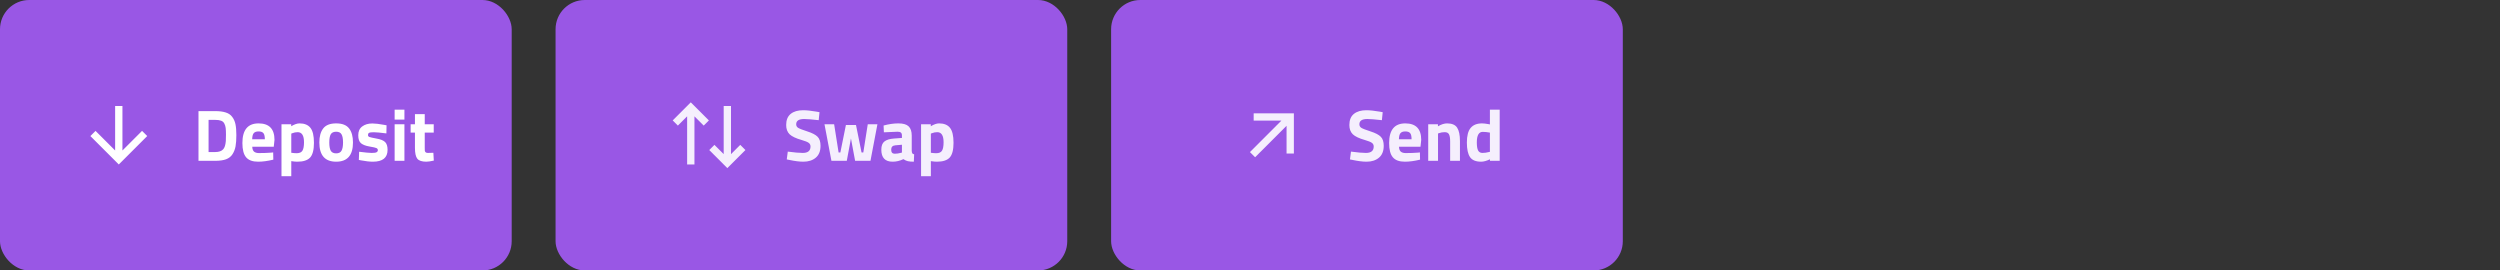 <svg width="684" height="74" viewBox="0 0 684 74" fill="none" xmlns="http://www.w3.org/2000/svg">
<rect x="0" y="0" width="684" height="74" fill="#333333" stroke="none"/>
<rect width="140" height="74" rx="8" fill="#9957E5"/>
<g clip-path="url(#clip0_6033_40055)">
<path d="M33.5 41.172L38.864 35.808L40.278 37.222L32.5 45L24.722 37.222L26.136 35.808L31.5 41.172V29H33.5V41.172Z" fill="white"/>
</g>
<path d="M58.886 44H54.306V30.4H58.886C60.059 30.4 61.026 30.527 61.786 30.78C62.546 31.02 63.133 31.427 63.546 32C63.973 32.56 64.266 33.227 64.426 34C64.586 34.76 64.666 35.753 64.666 36.98C64.666 38.207 64.593 39.227 64.446 40.04C64.299 40.84 64.019 41.56 63.606 42.2C63.206 42.827 62.62 43.287 61.846 43.58C61.073 43.86 60.086 44 58.886 44ZM61.786 38.6C61.813 38.173 61.826 37.587 61.826 36.84C61.826 36.08 61.8 35.473 61.746 35.02C61.693 34.567 61.566 34.153 61.366 33.78C61.166 33.407 60.866 33.153 60.466 33.02C60.08 32.873 59.553 32.8 58.886 32.8H57.066V41.6H58.886C59.886 41.6 60.613 41.347 61.066 40.84C61.453 40.427 61.693 39.68 61.786 38.6ZM69.02 40.14C69.033 40.753 69.193 41.2 69.5 41.48C69.82 41.747 70.273 41.88 70.86 41.88C72.1 41.88 73.207 41.84 74.18 41.76L74.74 41.7L74.78 43.68C73.247 44.053 71.86 44.24 70.62 44.24C69.113 44.24 68.02 43.84 67.34 43.04C66.66 42.24 66.32 40.94 66.32 39.14C66.32 35.553 67.793 33.76 70.74 33.76C73.647 33.76 75.1 35.267 75.1 38.28L74.9 40.14H69.02ZM72.46 38.1C72.46 37.3 72.333 36.747 72.08 36.44C71.827 36.12 71.38 35.96 70.74 35.96C70.113 35.96 69.667 36.127 69.4 36.46C69.147 36.78 69.013 37.327 69 38.1H72.46ZM77.015 48.2V34H79.675V34.54C80.542 34.02 81.302 33.76 81.955 33.76C83.302 33.76 84.295 34.167 84.935 34.98C85.575 35.78 85.895 37.147 85.895 39.08C85.895 41.013 85.542 42.36 84.835 43.12C84.129 43.867 82.969 44.24 81.355 44.24C80.915 44.24 80.442 44.2 79.935 44.12L79.695 44.08V48.2H77.015ZM81.435 36.16C80.942 36.16 80.442 36.26 79.935 36.46L79.695 36.56V41.8C80.295 41.88 80.782 41.92 81.155 41.92C81.929 41.92 82.455 41.693 82.735 41.24C83.029 40.787 83.175 40.013 83.175 38.92C83.175 37.08 82.595 36.16 81.435 36.16ZM88.434 35.14C89.141 34.22 90.321 33.76 91.974 33.76C93.628 33.76 94.808 34.22 95.514 35.14C96.221 36.047 96.574 37.327 96.574 38.98C96.574 42.487 95.041 44.24 91.974 44.24C88.908 44.24 87.374 42.487 87.374 38.98C87.374 37.327 87.728 36.047 88.434 35.14ZM90.494 41.24C90.774 41.72 91.268 41.96 91.974 41.96C92.681 41.96 93.168 41.72 93.434 41.24C93.714 40.76 93.854 40.007 93.854 38.98C93.854 37.953 93.714 37.207 93.434 36.74C93.168 36.273 92.681 36.04 91.974 36.04C91.268 36.04 90.774 36.273 90.494 36.74C90.228 37.207 90.094 37.953 90.094 38.98C90.094 40.007 90.228 40.76 90.494 41.24ZM105.719 36.5C104.065 36.287 102.905 36.18 102.239 36.18C101.585 36.18 101.159 36.24 100.959 36.36C100.772 36.48 100.679 36.673 100.679 36.94C100.679 37.193 100.805 37.373 101.059 37.48C101.325 37.573 101.992 37.72 103.059 37.92C104.139 38.107 104.905 38.42 105.359 38.86C105.812 39.3 106.039 40.013 106.039 41C106.039 43.16 104.699 44.24 102.019 44.24C101.139 44.24 100.072 44.12 98.819 43.88L98.179 43.76L98.259 41.52C99.912 41.733 101.059 41.84 101.699 41.84C102.352 41.84 102.792 41.78 103.019 41.66C103.259 41.527 103.379 41.333 103.379 41.08C103.379 40.827 103.252 40.64 102.999 40.52C102.759 40.4 102.119 40.253 101.079 40.08C100.052 39.907 99.285 39.613 98.779 39.2C98.272 38.787 98.019 38.053 98.019 37C98.019 35.933 98.379 35.133 99.099 34.6C99.819 34.053 100.745 33.78 101.879 33.78C102.665 33.78 103.739 33.907 105.099 34.16L105.759 34.28L105.719 36.5ZM107.972 44V34H110.652V44H107.972ZM107.972 32.72V30H110.652V32.72H107.972ZM118.669 36.28H116.209V40.38C116.209 40.78 116.215 41.067 116.229 41.24C116.255 41.4 116.329 41.54 116.449 41.66C116.582 41.78 116.782 41.84 117.049 41.84L118.569 41.8L118.689 43.94C117.795 44.14 117.115 44.24 116.649 44.24C115.449 44.24 114.629 43.973 114.189 43.44C113.749 42.893 113.529 41.893 113.529 40.44V36.28H112.349V34H113.529V31.22H116.209V34H118.669V36.28Z" fill="white"/>
<rect x="152" width="140" height="74" rx="8" fill="#9957E5"/>
<g clip-path="url(#clip1_6033_40055)">
<path d="M193.95 32.95L192.536 34.364L190 31.828V45H188V31.828L185.465 34.364L184.05 32.95L189 28L193.95 32.95ZM203.95 41.05L199 46L194.05 41.05L195.464 39.636L198.001 42.172L198 29H200V42.172L202.536 39.636L203.95 41.05Z" fill="#F5EFFD"/>
</g>
<path d="M220.017 32.56C218.564 32.56 217.837 33.04 217.837 34C217.837 34.427 218.017 34.753 218.377 34.98C218.737 35.207 219.577 35.533 220.897 35.96C222.231 36.387 223.164 36.873 223.697 37.42C224.231 37.953 224.497 38.78 224.497 39.9C224.497 41.327 224.064 42.407 223.197 43.14C222.331 43.873 221.197 44.24 219.797 44.24C218.757 44.24 217.484 44.08 215.977 43.76L215.257 43.62L215.537 41.48C217.324 41.72 218.691 41.84 219.637 41.84C221.051 41.84 221.757 41.253 221.757 40.08C221.757 39.653 221.591 39.32 221.257 39.08C220.937 38.84 220.291 38.58 219.317 38.3C217.771 37.86 216.677 37.34 216.037 36.74C215.411 36.127 215.097 35.28 215.097 34.2C215.097 32.84 215.511 31.827 216.337 31.16C217.164 30.493 218.297 30.16 219.737 30.16C220.724 30.16 221.977 30.293 223.497 30.56L224.217 30.7L223.997 32.88C222.117 32.667 220.791 32.56 220.017 32.56ZM225.58 34H228.22L229.44 41.72H229.92L231.44 34.2H234.2L235.72 41.72H236.2L237.42 34H240.06L238.16 44H233.96L232.82 37.88L231.68 44H227.48L225.58 34ZM249.449 37.12V41.28C249.475 41.6 249.529 41.827 249.609 41.96C249.689 42.08 249.855 42.167 250.109 42.22L250.029 44.24C249.349 44.24 248.802 44.193 248.389 44.1C247.989 44.007 247.582 43.82 247.169 43.54C246.209 44.007 245.229 44.24 244.229 44.24C242.162 44.24 241.129 43.147 241.129 40.96C241.129 39.893 241.415 39.14 241.989 38.7C242.562 38.247 243.442 37.98 244.629 37.9L246.769 37.74V37.12C246.769 36.707 246.675 36.427 246.489 36.28C246.302 36.12 246.002 36.04 245.589 36.04L241.829 36.2L241.749 34.34C243.175 33.953 244.529 33.76 245.809 33.76C247.102 33.76 248.029 34.027 248.589 34.56C249.162 35.093 249.449 35.947 249.449 37.12ZM244.949 39.76C244.202 39.827 243.829 40.227 243.829 40.96C243.829 41.693 244.155 42.06 244.809 42.06C245.315 42.06 245.869 41.98 246.469 41.82L246.769 41.74V39.6L244.949 39.76ZM252.004 48.2V34H254.664V34.54C255.53 34.02 256.29 33.76 256.944 33.76C258.29 33.76 259.284 34.167 259.924 34.98C260.564 35.78 260.884 37.147 260.884 39.08C260.884 41.013 260.53 42.36 259.824 43.12C259.117 43.867 257.957 44.24 256.344 44.24C255.904 44.24 255.43 44.2 254.924 44.12L254.684 44.08V48.2H252.004ZM256.424 36.16C255.93 36.16 255.43 36.26 254.924 36.46L254.684 36.56V41.8C255.284 41.88 255.77 41.92 256.144 41.92C256.917 41.92 257.444 41.693 257.724 41.24C258.017 40.787 258.164 40.013 258.164 38.92C258.164 37.08 257.584 36.16 256.424 36.16Z" fill="#F5EFFD"/>
<rect x="304" width="140" height="74" rx="8" fill="#9957E5"/>
<g clip-path="url(#clip2_6033_40055)">
<path d="M352.004 34.414L343.397 43.021L341.983 41.607L350.589 33H343.004V31H354.004V42H352.004V34.414Z" fill="#F5EFFD"/>
</g>
<path d="M374.107 32.56C372.654 32.56 371.927 33.04 371.927 34C371.927 34.427 372.107 34.753 372.467 34.98C372.827 35.207 373.667 35.533 374.987 35.96C376.321 36.387 377.254 36.873 377.787 37.42C378.321 37.953 378.587 38.78 378.587 39.9C378.587 41.327 378.154 42.407 377.287 43.14C376.421 43.873 375.287 44.24 373.887 44.24C372.847 44.24 371.574 44.08 370.067 43.76L369.347 43.62L369.627 41.48C371.414 41.72 372.781 41.84 373.727 41.84C375.141 41.84 375.847 41.253 375.847 40.08C375.847 39.653 375.681 39.32 375.347 39.08C375.027 38.84 374.381 38.58 373.407 38.3C371.861 37.86 370.767 37.34 370.127 36.74C369.501 36.127 369.187 35.28 369.187 34.2C369.187 32.84 369.601 31.827 370.427 31.16C371.254 30.493 372.387 30.16 373.827 30.16C374.814 30.16 376.067 30.293 377.587 30.56L378.307 30.7L378.087 32.88C376.207 32.667 374.881 32.56 374.107 32.56ZM382.766 40.14C382.78 40.753 382.94 41.2 383.246 41.48C383.566 41.747 384.02 41.88 384.606 41.88C385.846 41.88 386.953 41.84 387.926 41.76L388.486 41.7L388.526 43.68C386.993 44.053 385.606 44.24 384.366 44.24C382.86 44.24 381.766 43.84 381.086 43.04C380.406 42.24 380.066 40.94 380.066 39.14C380.066 35.553 381.54 33.76 384.486 33.76C387.393 33.76 388.846 35.267 388.846 38.28L388.646 40.14H382.766ZM386.206 38.1C386.206 37.3 386.08 36.747 385.826 36.44C385.573 36.12 385.126 35.96 384.486 35.96C383.86 35.96 383.413 36.127 383.146 36.46C382.893 36.78 382.76 37.327 382.746 38.1H386.206ZM393.441 44H390.761V34H393.421V34.56C394.328 34.027 395.161 33.76 395.921 33.76C397.255 33.76 398.175 34.153 398.681 34.94C399.188 35.727 399.441 36.94 399.441 38.58V44H396.761V38.66C396.761 37.807 396.661 37.18 396.461 36.78C396.261 36.367 395.861 36.16 395.261 36.16C394.715 36.16 394.188 36.253 393.681 36.44L393.441 36.52V44ZM410.316 30V44H407.656V43.58C406.723 44.02 405.916 44.24 405.236 44.24C403.783 44.24 402.77 43.82 402.196 42.98C401.623 42.14 401.336 40.813 401.336 39C401.336 37.173 401.676 35.847 402.356 35.02C403.05 34.18 404.09 33.76 405.476 33.76C405.903 33.76 406.496 33.827 407.256 33.96L407.636 34.04V30H410.316ZM407.356 41.6L407.636 41.54V36.28C406.903 36.147 406.25 36.08 405.676 36.08C404.596 36.08 404.056 37.04 404.056 38.96C404.056 40 404.176 40.74 404.416 41.18C404.656 41.62 405.05 41.84 405.596 41.84C406.156 41.84 406.743 41.76 407.356 41.6Z" fill="#F5EFFD"/>
<defs>
<clipPath id="clip0_6033_40055">
<rect width="24" height="24" fill="white" transform="translate(20.5 25)"/>
</clipPath>
<clipPath id="clip1_6033_40055">
<rect width="24" height="24" fill="white" transform="translate(182 25)"/>
</clipPath>
<clipPath id="clip2_6033_40055">
<rect width="24" height="24" fill="white" transform="translate(336 25)"/>
</clipPath>
</defs>
</svg>
